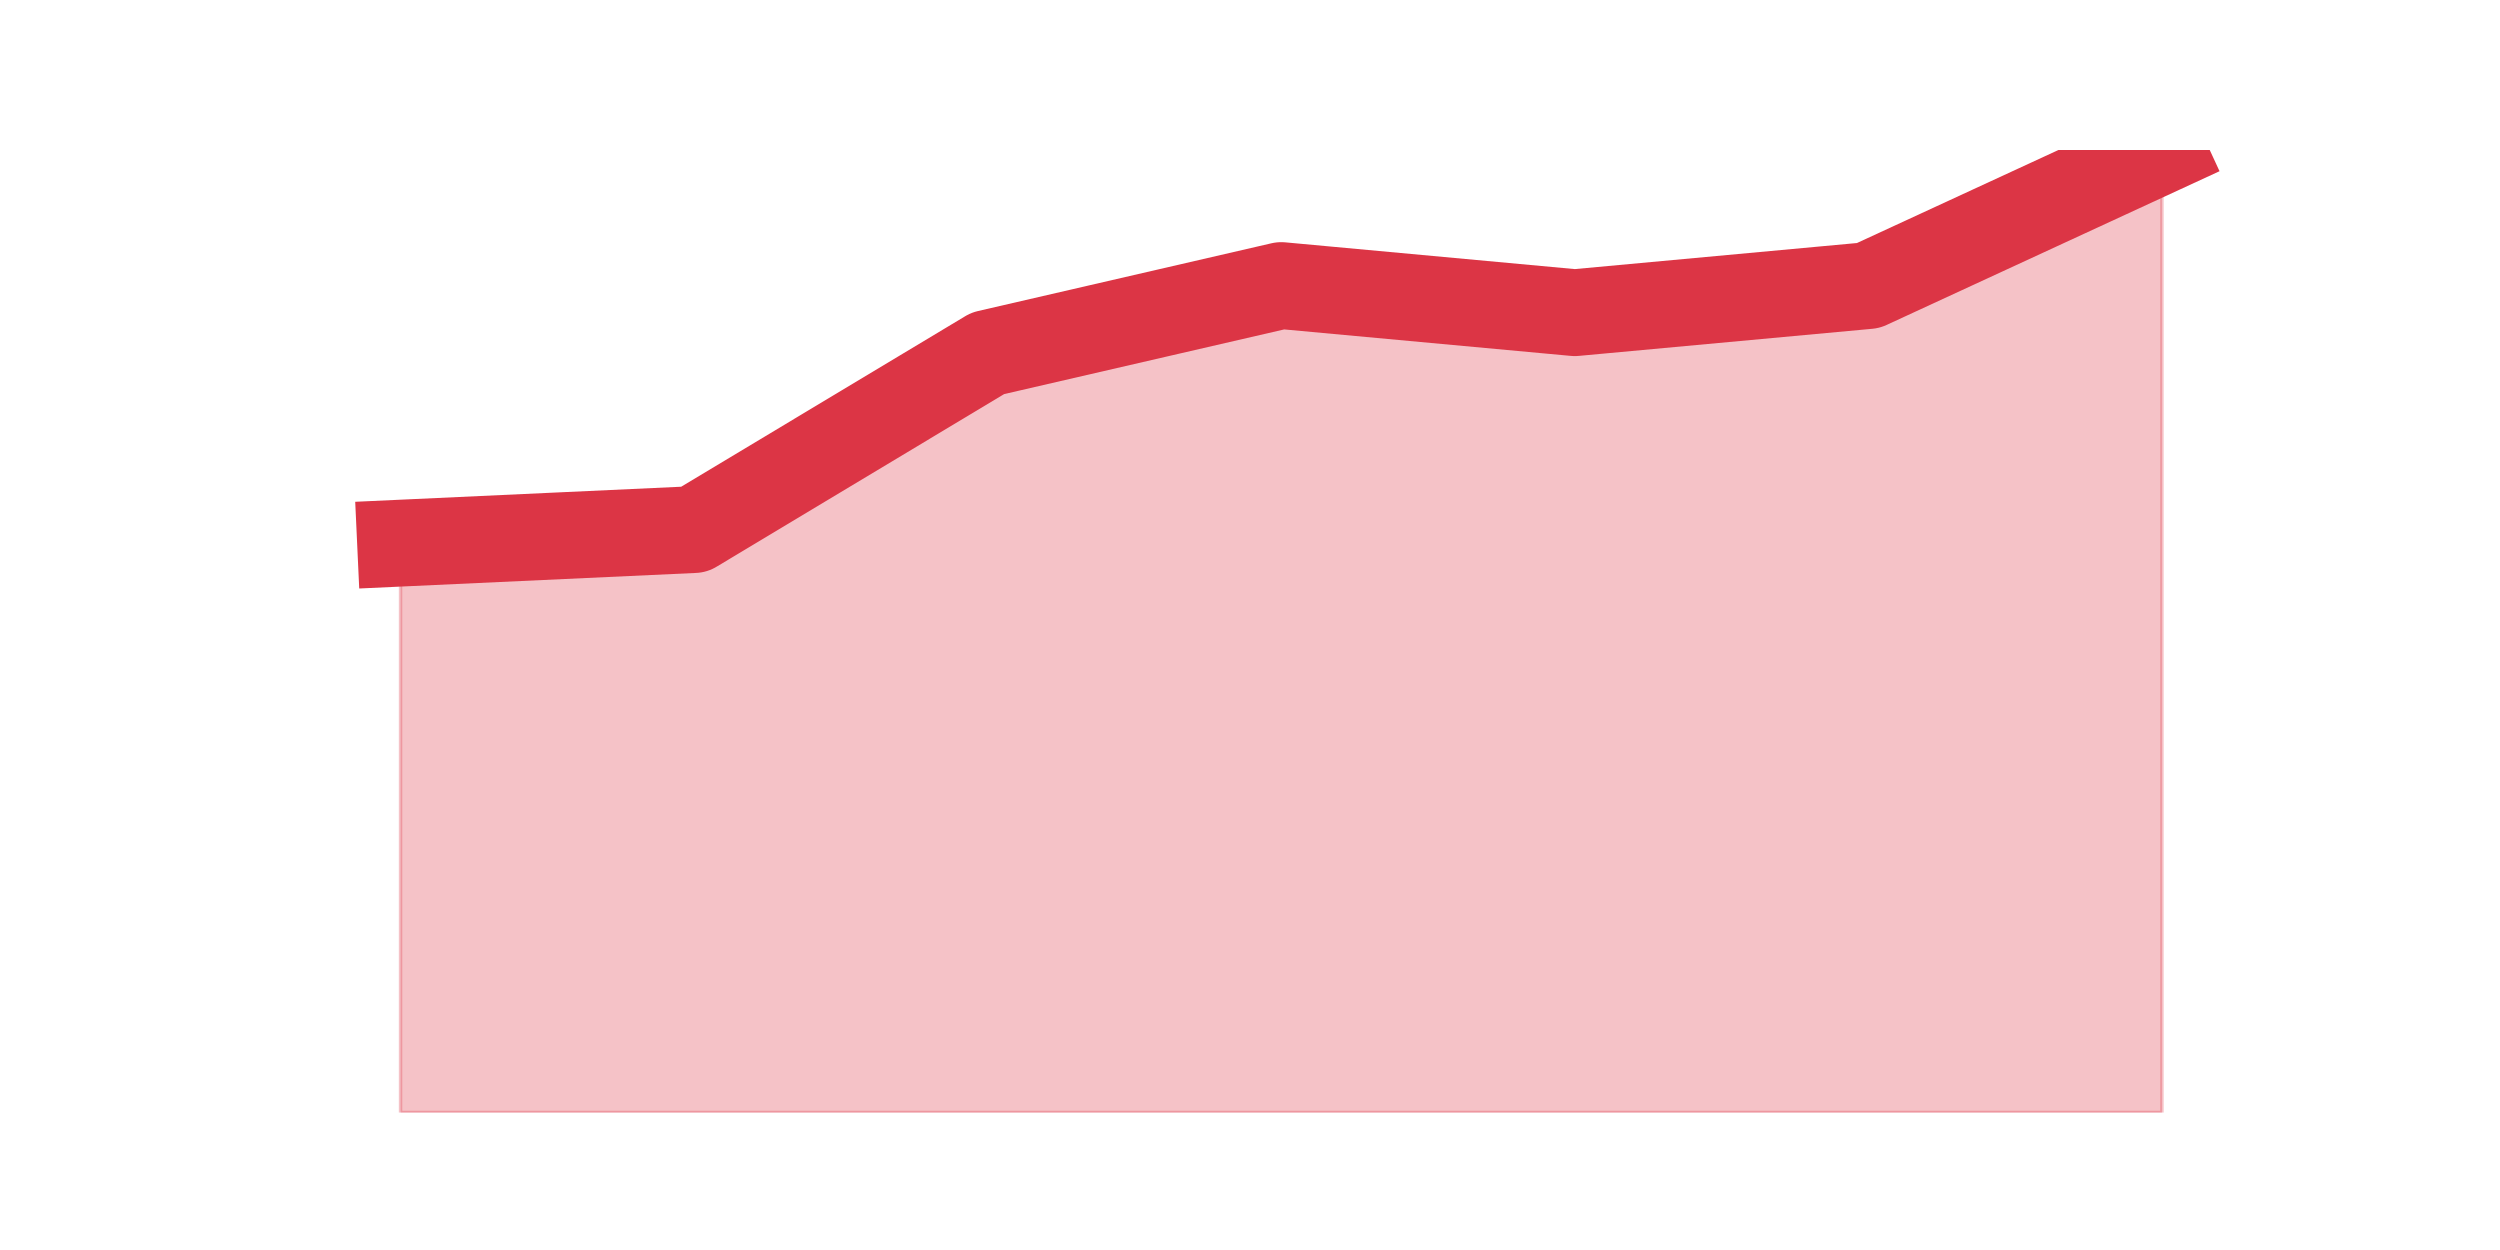 <?xml version="1.0" encoding="utf-8" standalone="no"?>
<!DOCTYPE svg PUBLIC "-//W3C//DTD SVG 1.1//EN"
  "http://www.w3.org/Graphics/SVG/1.1/DTD/svg11.dtd">
<svg height="360pt" version="1.1" viewBox="0 0 720 360" width="720pt" xmlns="http://www.w3.org/2000/svg" xmlns:xlink="http://www.w3.org/1999/xlink">
 <defs>
  <style type="text/css">*{stroke-linecap:butt;stroke-linejoin:round;}</style>
 </defs>
 <g id="figure_1">
  <g id="patch_1">
   <path d="M 0 360 
L 720 360 
L 720 0 
L 0 0 
z
" style="fill:none;"/>
  </g>
  <g id="axes_1">
   <g id="matplotlib.axis_1"/>
   <g id="matplotlib.axis_2"/>
   <g id="PolyCollection_1">
    <defs>
     <path d="M 115.364 -203.577 
L 115.364 -39.6 
L 199.909 -39.6 
L 284.455 -39.6 
L 369 -39.6 
L 453.545 -39.6 
L 538.091 -39.6 
L 622.636 -39.6 
L 622.636 -316.8 
L 622.636 -316.8 
L 538.091 -277.758 
L 453.545 -269.949 
L 369 -277.758 
L 284.455 -258.237 
L 199.909 -207.482 
L 115.364 -203.577 
z
" id="m631860d84f" style="stroke:#dc3545;stroke-opacity:0.3;"/>
    </defs>
    <g clip-path="url(#p013d6fa95a)">
     <use style="fill:#dc3545;fill-opacity:0.3;stroke:#dc3545;stroke-opacity:0.3;" x="0" xlink:href="#m631860d84f" y="360"/>
    </g>
   </g>
   <g id="line2d_1">
    <path clip-path="url(#p013d6fa95a)" d="M 115.364 156.423 
L 199.909 152.518 
L 284.455 101.763 
L 369 82.242 
L 453.545 90.051 
L 538.091 82.242 
L 622.636 43.2 
" style="fill:none;stroke:#dc3545;stroke-linecap:square;stroke-width:25;"/>
   </g>
  </g>
 </g>
 <defs>
  <clipPath id="p013d6fa95a">
   <rect height="277.2" width="558" x="90" y="43.2"/>
  </clipPath>
 </defs>
</svg>
